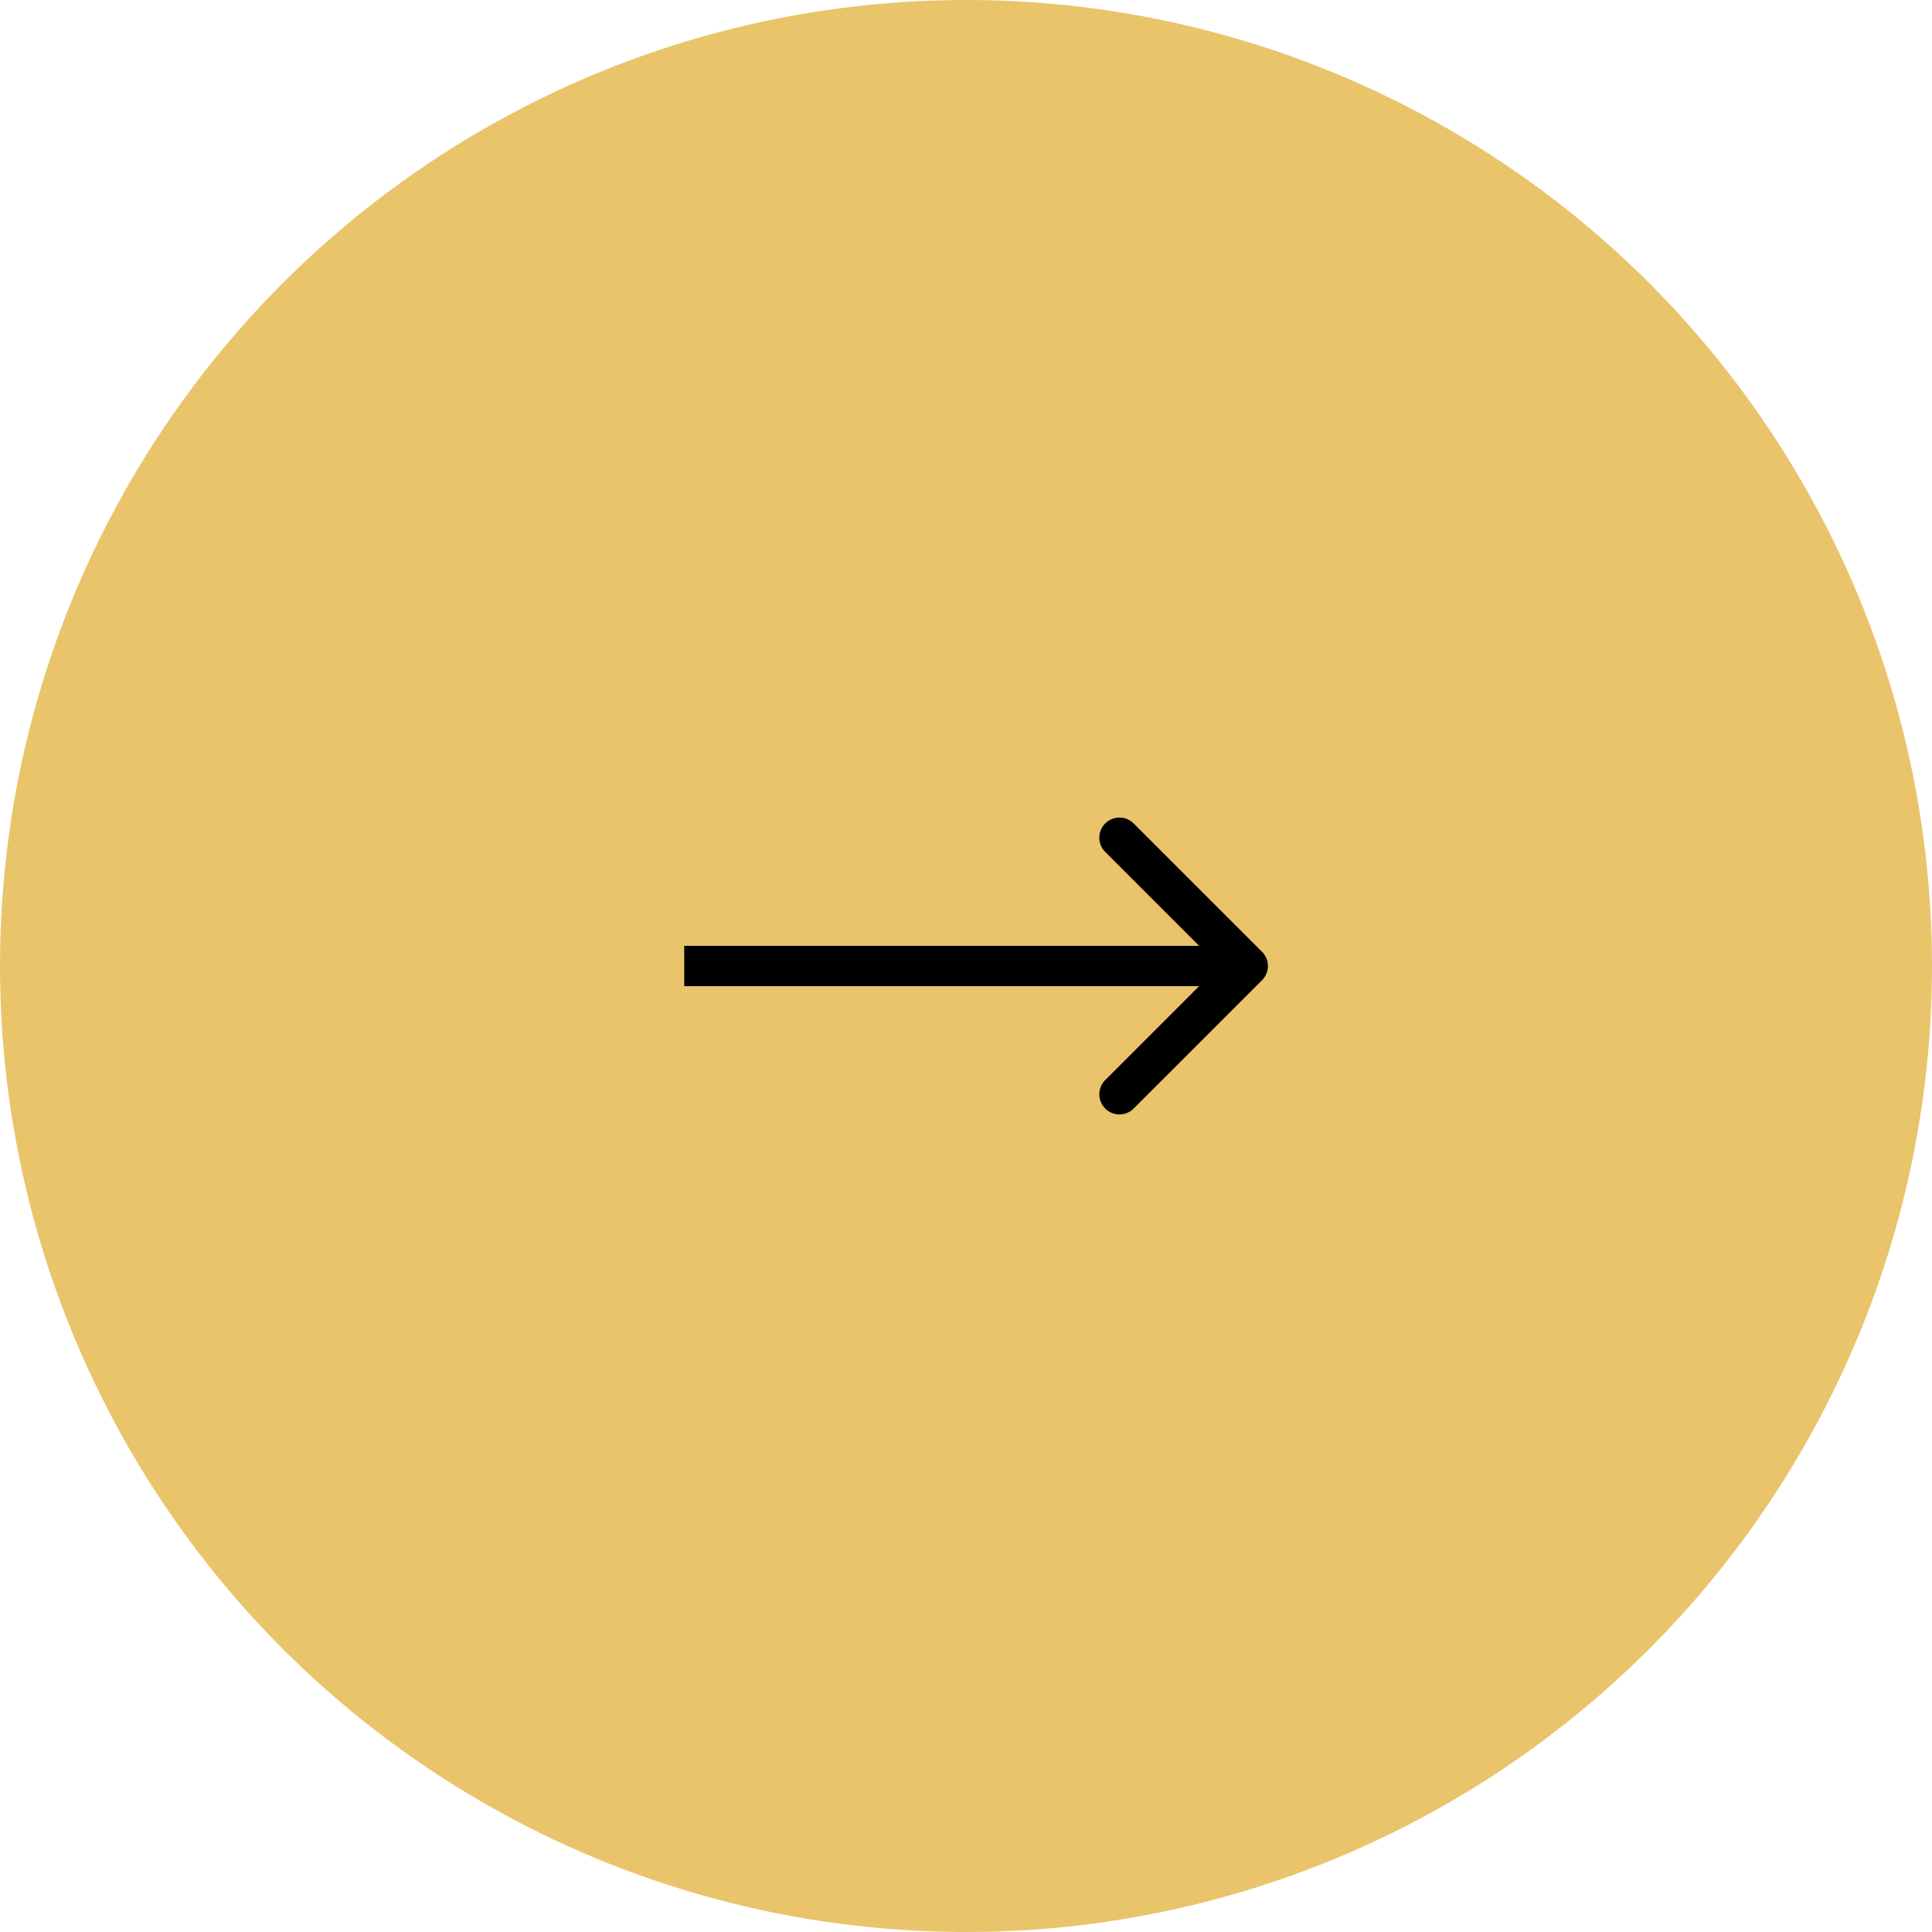 <svg width="48" height="48" fill="none" xmlns="http://www.w3.org/2000/svg"><circle cx="24" cy="24" r="24" fill="#E9C46A"/><path d="M31.354 24.354a.5.5 0 000-.708l-3.182-3.181a.5.5 0 10-.707.707L30.293 24l-2.828 2.828a.5.5 0 10.707.707l3.182-3.181zM17 24.5h14v-1H17v1z" fill="#000"/></svg>